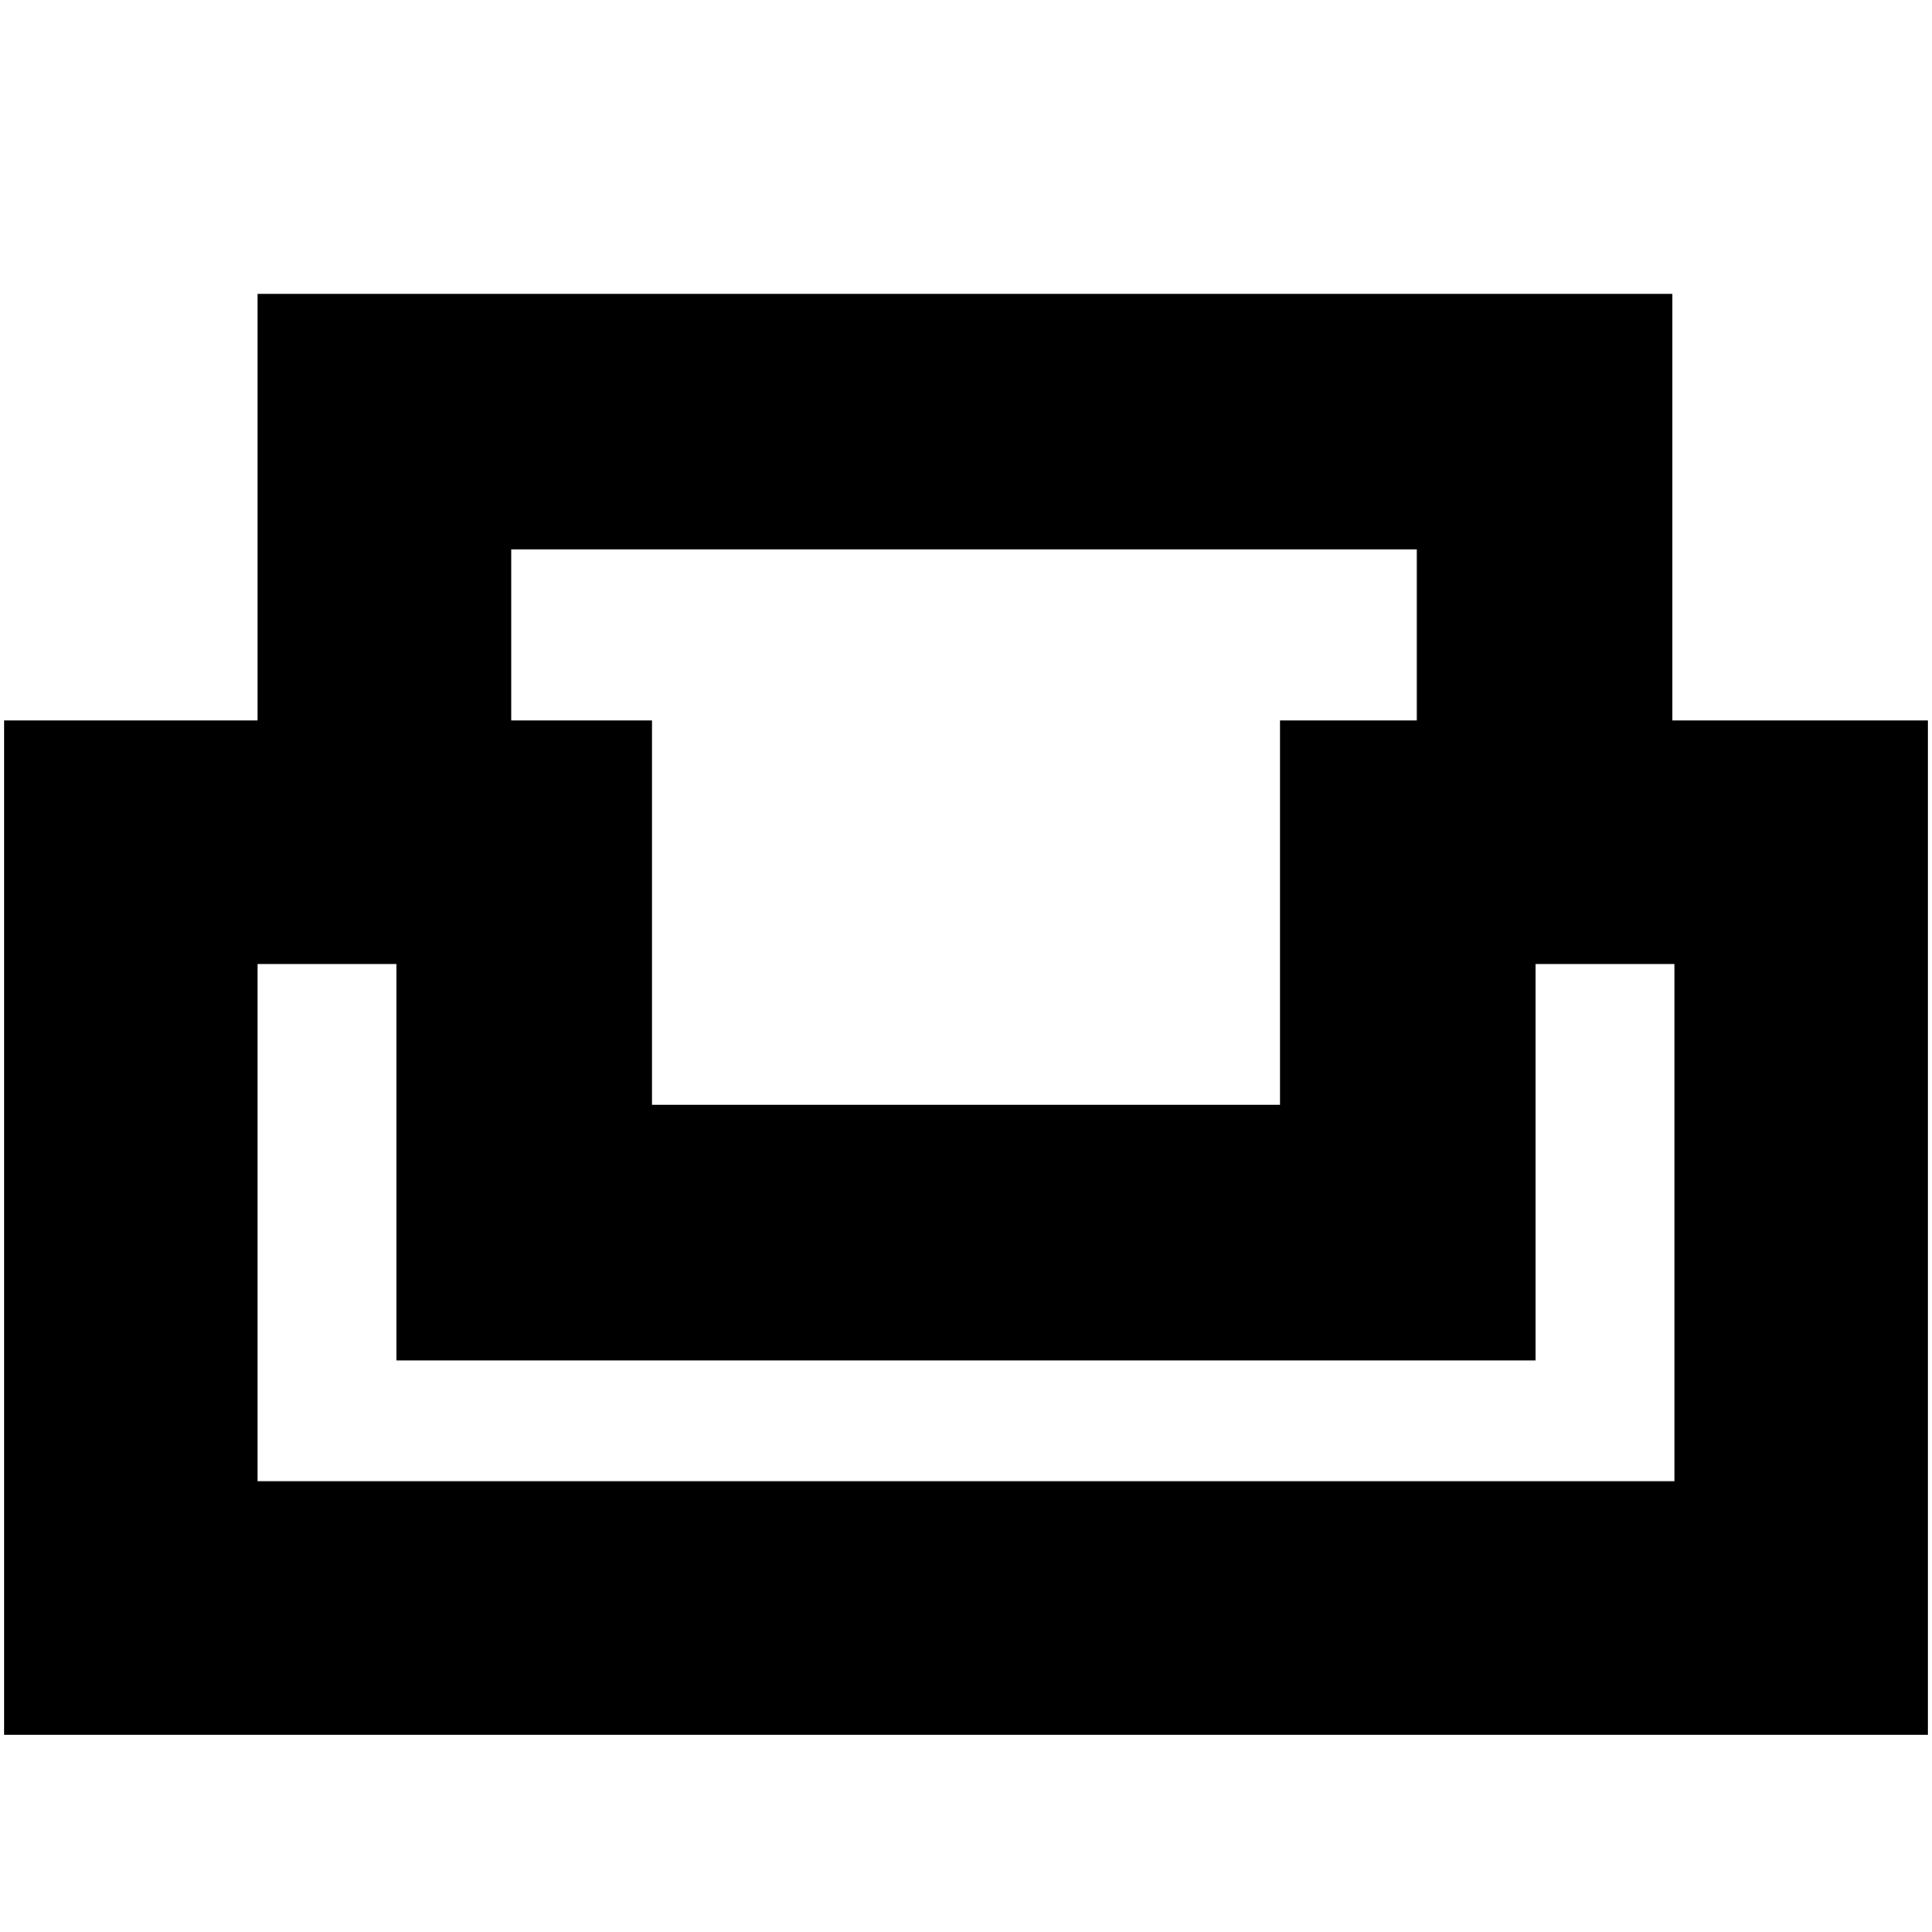 <svg xmlns="http://www.w3.org/2000/svg" height="20" viewBox="0 -960 960 960" width="20"><path d="M2-98v-504h126v-212h703v212h127v504H2Zm322-313h312v-191h68v-85H254v85h70v191ZM128-224h704v-257h-69v197H197v-197h-69v257Zm351-60Zm0-127Zm0 127Z"/></svg>